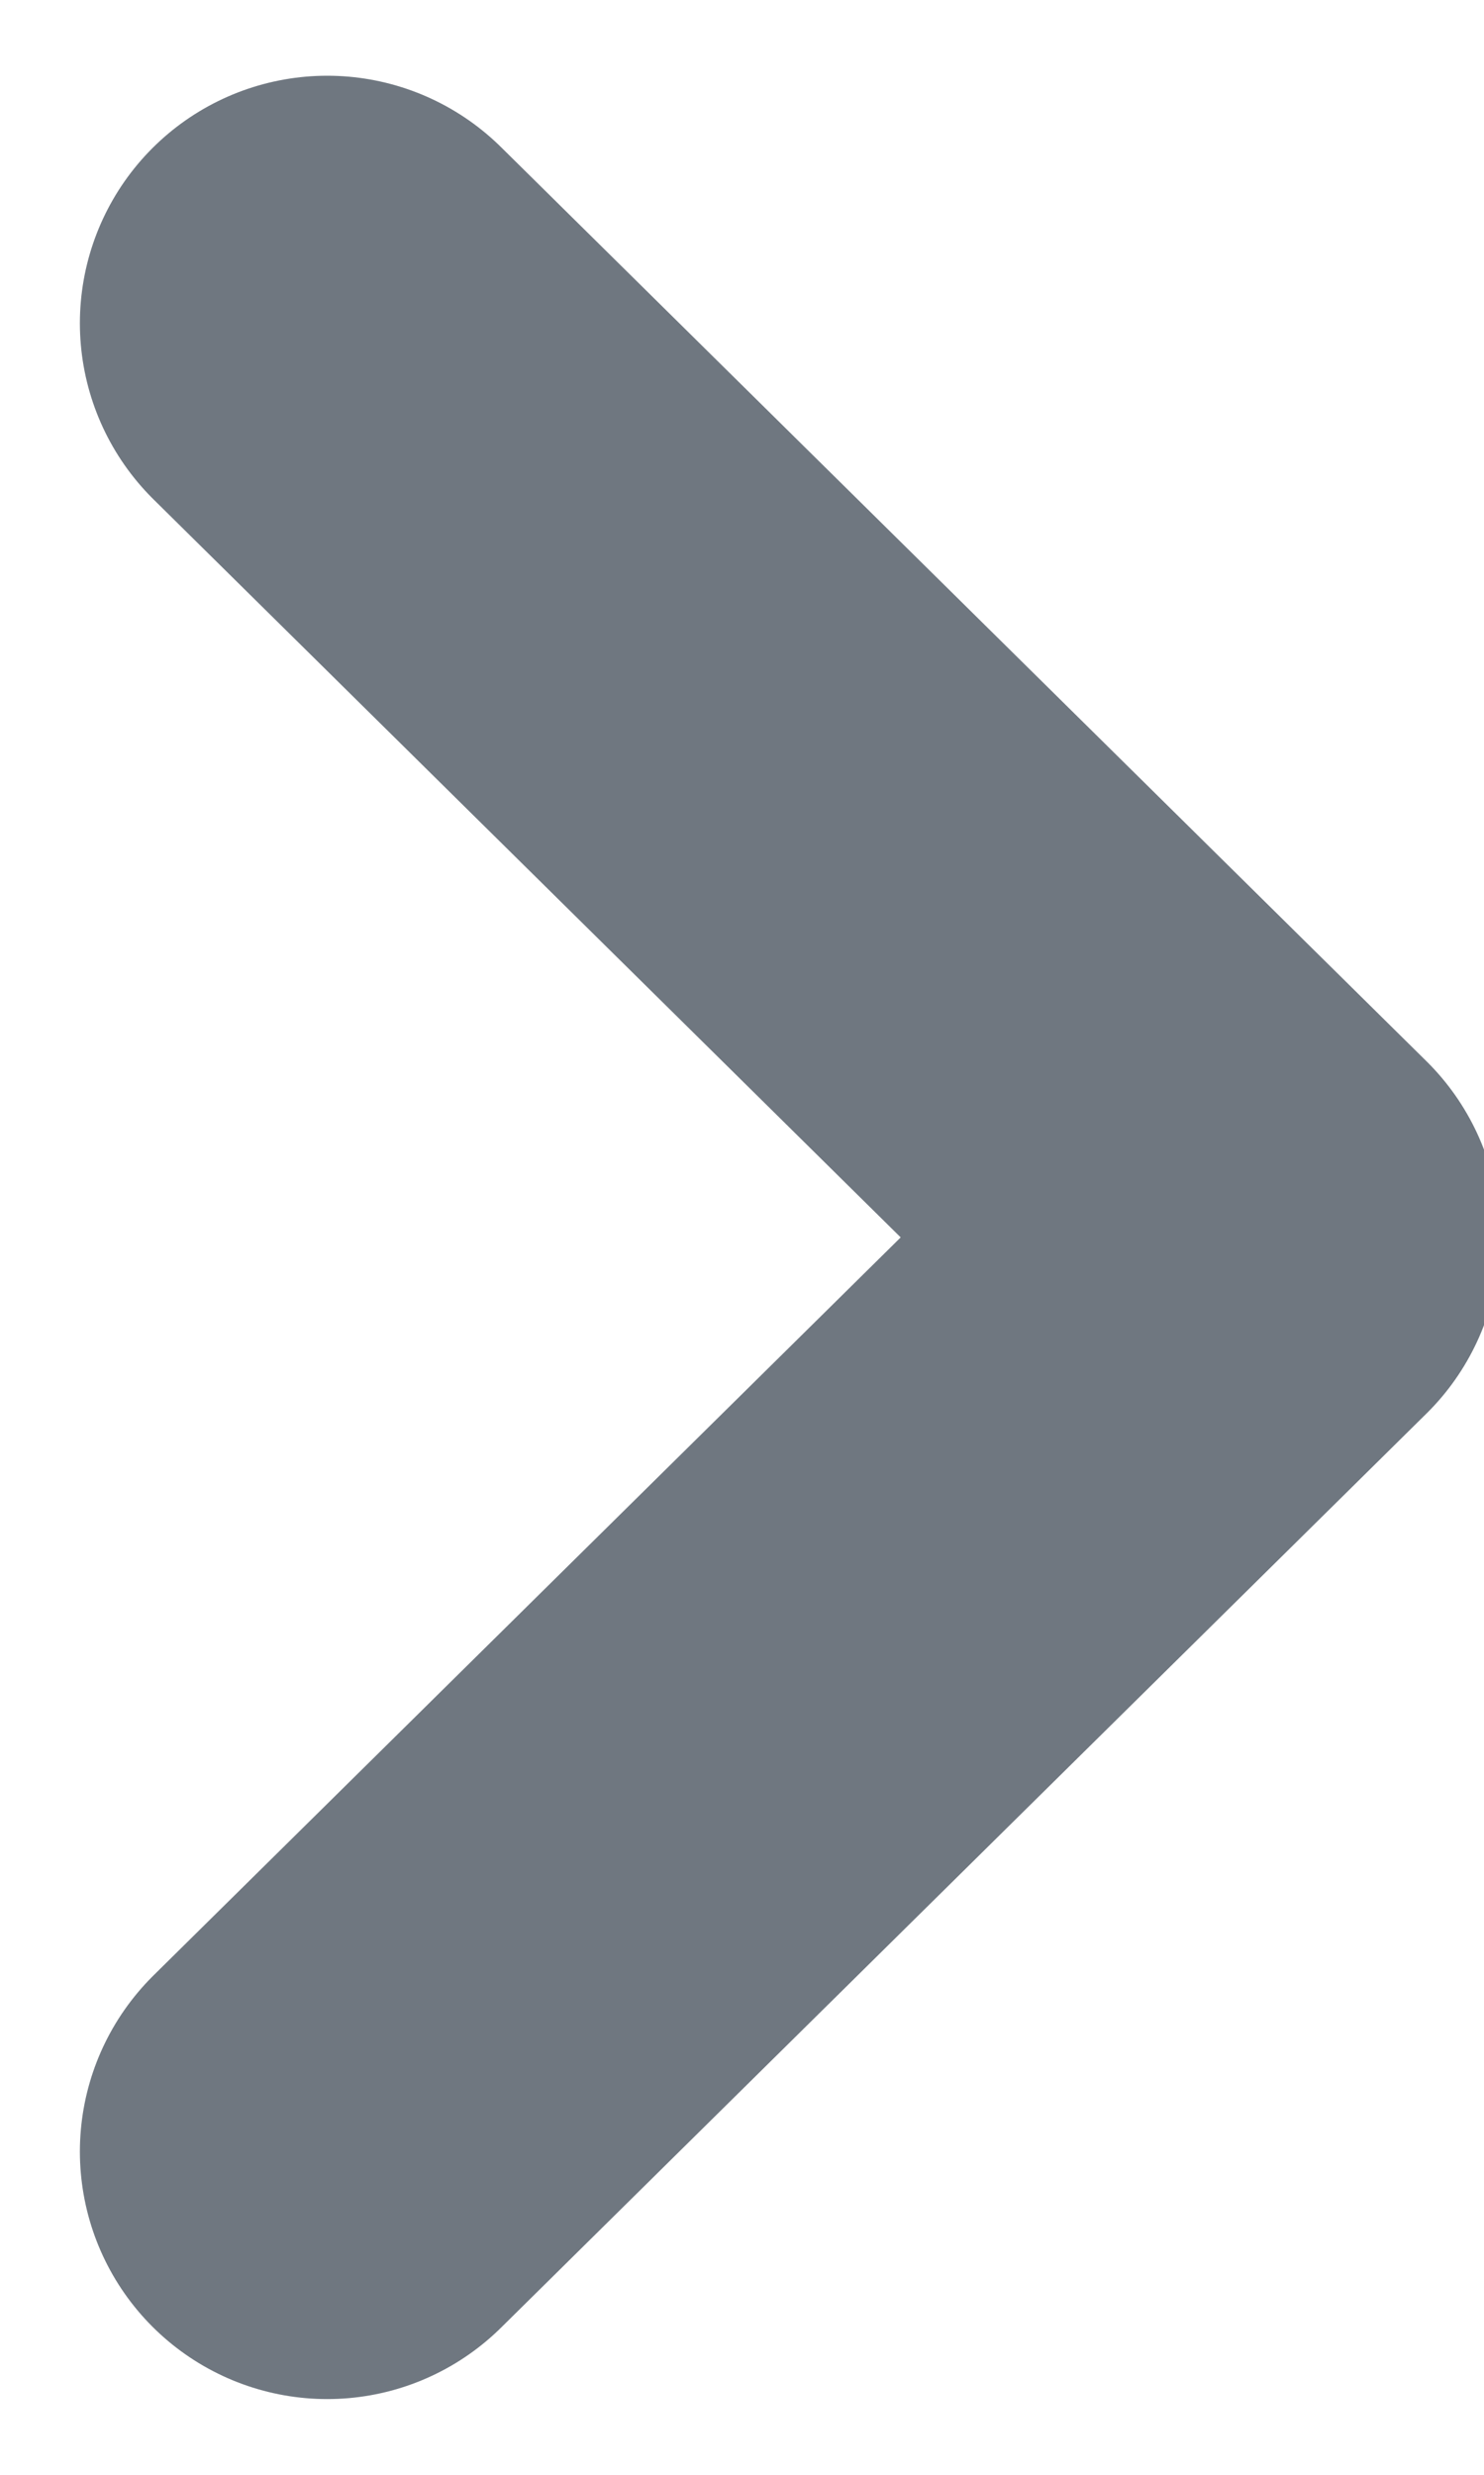 <svg xmlns="http://www.w3.org/2000/svg" xmlns:xlink="http://www.w3.org/1999/xlink" width="6" height="10" viewBox="0 0 6 10"><defs><clipPath id="a"><rect width="10" height="6" fill="none"/></clipPath></defs><g transform="translate(0 10) rotate(-90)" clip-path="url(#a)"><path d="M0,7.388,3.742,3.694,0,0" transform="translate(8.694 1.323) rotate(90)" fill="none" stroke="#6f7780" stroke-linecap="round" stroke-linejoin="round" stroke-width="2"/></g></svg>